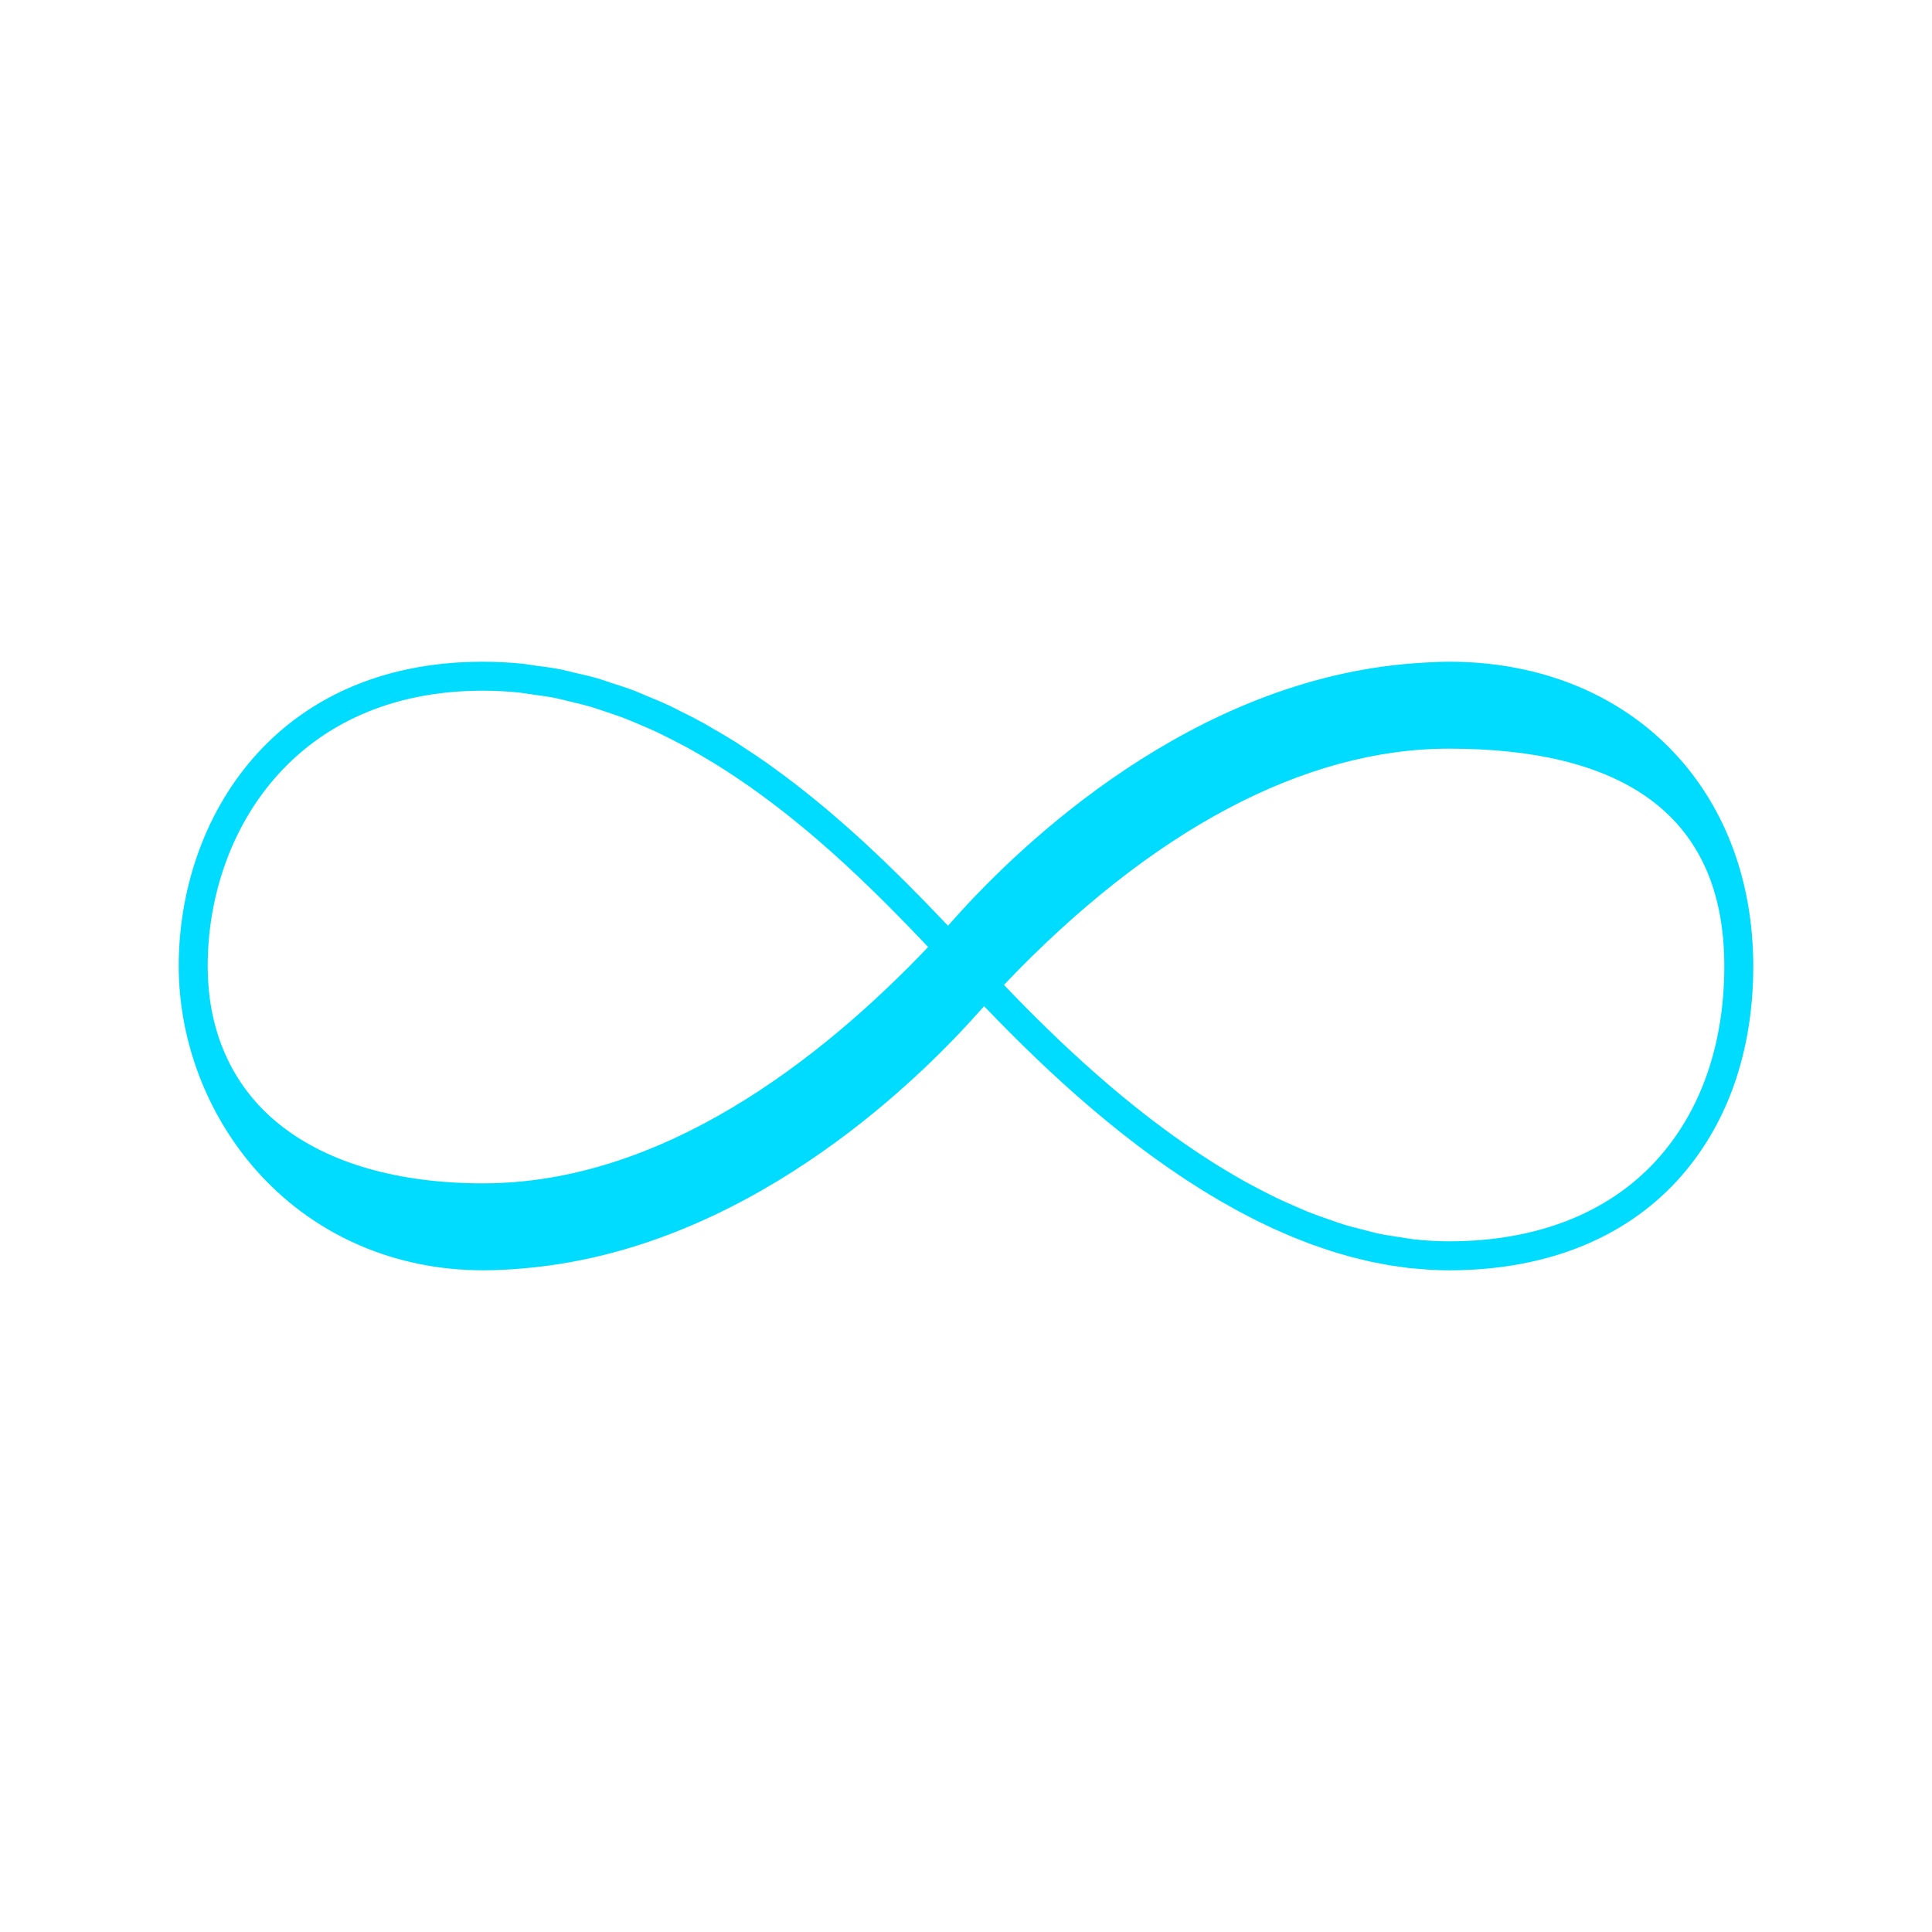 <svg fill="#00DCFF" xmlns="http://www.w3.org/2000/svg" xmlns:xlink="http://www.w3.org/1999/xlink" version="1.1" x="0px" y="0px" viewBox="0 0 100 100" enable-background="new 0 0 100 100" xml:space="preserve"><g><path fill="none" d="M47.609,48.561c-0.114-0.12-0.23-0.24-0.347-0.362c-0.145-0.15-0.293-0.303-0.442-0.456   c-0.118-0.122-0.24-0.245-0.361-0.368c-0.108-0.11-0.216-0.22-0.327-0.331c-0.149-0.15-0.301-0.301-0.453-0.453   c-0.14-0.139-0.283-0.278-0.425-0.418c-0.103-0.101-0.205-0.201-0.309-0.302c-0.158-0.153-0.317-0.305-0.479-0.459   c-0.008-0.008-0.017-0.016-0.025-0.024c-0.148-0.14-0.299-0.28-0.45-0.421c-0.101-0.094-0.201-0.188-0.303-0.281   c-0.152-0.139-0.305-0.279-0.459-0.418c-0.054-0.048-0.108-0.096-0.162-0.145c-0.135-0.12-0.272-0.24-0.409-0.36   c-0.096-0.084-0.192-0.169-0.289-0.253c-0.145-0.126-0.291-0.25-0.439-0.375c-0.082-0.069-0.164-0.138-0.247-0.206   c-0.143-0.12-0.288-0.238-0.434-0.356c-0.089-0.072-0.177-0.145-0.266-0.217c-0.137-0.11-0.276-0.22-0.415-0.33   c-0.103-0.081-0.208-0.162-0.312-0.242c-0.158-0.122-0.318-0.241-0.478-0.361c-0.081-0.061-0.162-0.122-0.244-0.182   c-0.129-0.095-0.258-0.189-0.388-0.283c-0.124-0.089-0.247-0.177-0.372-0.265c-0.174-0.122-0.351-0.241-0.527-0.36   c-0.075-0.051-0.15-0.102-0.225-0.152c-0.118-0.079-0.236-0.157-0.355-0.234c-0.143-0.093-0.286-0.186-0.43-0.276   c-0.194-0.122-0.391-0.238-0.587-0.356c-0.067-0.04-0.134-0.081-0.201-0.12c-0.106-0.063-0.212-0.125-0.319-0.187   c-0.161-0.093-0.321-0.186-0.484-0.276c-0.219-0.121-0.442-0.233-0.664-0.349c-0.056-0.029-0.111-0.058-0.167-0.087   c-0.094-0.048-0.187-0.095-0.281-0.142c-0.178-0.088-0.354-0.178-0.534-0.263c-0.245-0.115-0.495-0.219-0.744-0.327   c-0.047-0.02-0.093-0.041-0.14-0.061c-0.079-0.033-0.157-0.067-0.236-0.1c-0.193-0.08-0.384-0.163-0.579-0.238   c-0.274-0.105-0.553-0.195-0.831-0.29c-0.039-0.013-0.078-0.027-0.117-0.04c-0.061-0.021-0.122-0.041-0.184-0.061   c-0.002-0.001-0.004-0.001-0.006-0.002c-0.205-0.066-0.407-0.139-0.613-0.2c-0.311-0.091-0.628-0.163-0.944-0.24   c-0.032-0.008-0.064-0.016-0.096-0.024c-0.012-0.003-0.023-0.006-0.035-0.008c-0.033-0.008-0.066-0.017-0.1-0.024   c-0.209-0.048-0.415-0.106-0.626-0.148c-0.375-0.075-0.757-0.124-1.138-0.177c-0.024-0.003-0.047-0.008-0.071-0.011   c-0.023-0.003-0.047-0.007-0.07-0.01c-0.191-0.025-0.379-0.063-0.571-0.083c-0.625-0.063-1.256-0.1-1.897-0.1   c-9.79,0-14.25,7.387-14.25,14.25c0,0.422,0.023,0.844,0.061,1.264c0.283,2.875,1.549,5.269,3.703,6.974   C17.002,60.209,20.629,61.25,25,61.25c9.233,0,17.42-6.335,23.042-12.234c-0.052-0.055-0.104-0.11-0.157-0.165   C47.794,48.755,47.701,48.658,47.609,48.561z"></path><path fill="none" d="M75,38.75c-7.48,0-15.413,4.219-23.038,12.23c0.045,0.047,0.089,0.093,0.135,0.141   c0.07,0.073,0.146,0.151,0.219,0.226c0.11,0.114,0.22,0.228,0.335,0.345c0.146,0.149,0.295,0.301,0.447,0.455   c0.04,0.041,0.083,0.083,0.124,0.124c0.154,0.155,0.31,0.311,0.47,0.47c0.156,0.155,0.316,0.312,0.478,0.47   c0.07,0.068,0.144,0.138,0.215,0.207c0.152,0.147,0.304,0.294,0.461,0.443c0.158,0.151,0.32,0.302,0.483,0.454   c0.09,0.084,0.182,0.168,0.274,0.253c0.161,0.149,0.323,0.297,0.488,0.447c0.157,0.142,0.316,0.285,0.477,0.427   c0.108,0.096,0.218,0.191,0.327,0.287c0.173,0.151,0.348,0.303,0.526,0.454c0.152,0.13,0.305,0.259,0.46,0.389   c0.126,0.106,0.255,0.211,0.383,0.316c0.188,0.154,0.377,0.307,0.569,0.46c0.145,0.115,0.29,0.23,0.437,0.345   c0.143,0.111,0.287,0.222,0.432,0.333c0.202,0.154,0.407,0.307,0.614,0.458c0.137,0.101,0.274,0.201,0.413,0.301   c0.159,0.114,0.318,0.228,0.479,0.34c0.219,0.153,0.441,0.303,0.664,0.452c0.125,0.084,0.25,0.167,0.375,0.249   c0.175,0.114,0.349,0.228,0.526,0.34c0.237,0.149,0.477,0.293,0.717,0.438c0.112,0.067,0.224,0.134,0.337,0.2   c0.189,0.11,0.377,0.221,0.567,0.328c0.254,0.142,0.513,0.276,0.77,0.411c0.099,0.052,0.199,0.104,0.298,0.155   c0.201,0.102,0.401,0.207,0.604,0.304c0.276,0.133,0.555,0.254,0.835,0.377c0.082,0.036,0.164,0.073,0.246,0.108   c0.212,0.091,0.423,0.186,0.637,0.271c0.299,0.119,0.602,0.222,0.905,0.328c0.066,0.023,0.131,0.047,0.197,0.069   c0.219,0.075,0.436,0.156,0.656,0.224c0.33,0.102,0.664,0.182,0.997,0.268c0.048,0.012,0.096,0.026,0.145,0.038   c0.217,0.054,0.432,0.117,0.65,0.164c0.386,0.082,0.776,0.137,1.166,0.194c0.025,0.004,0.051,0.009,0.076,0.012   c0.193,0.028,0.385,0.069,0.579,0.09c0.611,0.067,1.226,0.106,1.844,0.106c0.001,0,0.002,0,0.002,0   c4.513,0,8.219-1.444,10.719-4.178C88.029,57.549,89.25,54.065,89.25,50c0-0.476-0.023-0.941-0.061-1.397   C88.611,42.064,83.846,38.75,75,38.75z"></path><path d="M90.683,48.455c-0.001-0.01-0.001-0.021-0.002-0.031c-0.002-0.023-0.002-0.048-0.004-0.072   C89.955,39.969,83.713,34.25,75,34.25c-0.427,0-0.85,0.019-1.272,0.046c-0.179,0.011-0.359,0.022-0.539,0.037   c-11.488,0.838-20.36,9.38-23.748,13.167c-0.123,0.138-0.248,0.275-0.374,0.415c-0.009-0.01-0.019-0.02-0.028-0.029   c-0.085-0.089-0.173-0.181-0.259-0.271c-0.149-0.156-0.297-0.311-0.451-0.471c-0.077-0.08-0.15-0.157-0.228-0.237   c-0.048-0.05-0.097-0.1-0.145-0.15c-0.099-0.102-0.202-0.206-0.303-0.309c-0.156-0.16-0.313-0.319-0.474-0.48   c-0.077-0.078-0.15-0.154-0.228-0.232c-0.047-0.047-0.097-0.095-0.144-0.142c-0.114-0.113-0.229-0.226-0.345-0.34   c-0.154-0.152-0.31-0.303-0.467-0.456c-0.089-0.086-0.174-0.171-0.264-0.258c-0.053-0.051-0.108-0.101-0.162-0.152   c-0.12-0.115-0.242-0.229-0.365-0.344c-0.15-0.141-0.3-0.281-0.453-0.422c-0.104-0.096-0.206-0.192-0.311-0.287   c-0.069-0.063-0.14-0.125-0.21-0.188c-0.117-0.106-0.236-0.21-0.355-0.316c-0.143-0.127-0.287-0.253-0.432-0.38   c-0.122-0.106-0.242-0.211-0.365-0.316c-0.086-0.074-0.172-0.146-0.259-0.22c-0.112-0.095-0.226-0.188-0.34-0.282   c-0.137-0.114-0.274-0.226-0.413-0.339c-0.138-0.112-0.277-0.223-0.418-0.334c-0.104-0.083-0.208-0.166-0.313-0.248   c-0.106-0.083-0.213-0.164-0.32-0.246c-0.129-0.099-0.258-0.196-0.388-0.294c-0.157-0.118-0.317-0.233-0.476-0.348   c-0.123-0.089-0.245-0.18-0.369-0.268c-0.043-0.031-0.084-0.063-0.128-0.094c-0.009-0.006-0.018-0.012-0.027-0.018   c-0.047-0.033-0.096-0.063-0.143-0.096c-0.119-0.083-0.239-0.165-0.359-0.247c-0.178-0.121-0.36-0.238-0.54-0.356   c-0.142-0.093-0.282-0.189-0.426-0.28c-0.039-0.025-0.076-0.052-0.114-0.076c-0.051-0.032-0.106-0.061-0.157-0.093   c-0.108-0.067-0.216-0.134-0.325-0.2c-0.201-0.122-0.406-0.236-0.609-0.354c-0.161-0.093-0.32-0.191-0.483-0.282   c-0.081-0.045-0.162-0.088-0.243-0.132c-0.096-0.052-0.193-0.104-0.29-0.156c-0.225-0.119-0.455-0.228-0.683-0.342   c-0.181-0.09-0.357-0.186-0.54-0.273c-0.03-0.014-0.058-0.031-0.088-0.045c-0.04-0.019-0.082-0.033-0.122-0.052   c-0.083-0.038-0.166-0.077-0.25-0.114c-0.252-0.113-0.51-0.213-0.766-0.319c-0.199-0.082-0.393-0.173-0.594-0.251   c-0.024-0.009-0.048-0.021-0.072-0.031c-0.033-0.013-0.068-0.022-0.102-0.034c-0.069-0.026-0.137-0.052-0.206-0.077   c-0.284-0.104-0.576-0.19-0.865-0.284c-0.213-0.069-0.422-0.15-0.637-0.213c-0.019-0.006-0.038-0.013-0.057-0.019   c-0.026-0.008-0.052-0.012-0.078-0.019c-0.053-0.015-0.106-0.031-0.16-0.045c-0.326-0.091-0.66-0.16-0.991-0.236   c-0.22-0.051-0.436-0.116-0.659-0.16c-0.013-0.003-0.026-0.007-0.039-0.009c-0.018-0.004-0.036-0.005-0.054-0.008   c-0.037-0.007-0.073-0.014-0.11-0.021c-0.392-0.074-0.793-0.12-1.192-0.173c-0.204-0.027-0.403-0.07-0.609-0.091   c-0.016-0.002-0.032-0.003-0.048-0.004c-0.019-0.002-0.038-0.004-0.057-0.006C26.313,34.284,25.661,34.25,25,34.25   C14.179,34.25,9.25,42.414,9.25,50c0,0.499,0.024,0.993,0.071,1.481c0.332,3.457,1.813,6.802,4.177,9.355   C16.432,64.005,20.517,65.75,25,65.75c0.667,0,1.328-0.032,1.984-0.091c11.406-0.91,20.204-9.391,23.575-13.159   c0.125-0.141,0.252-0.28,0.378-0.419c0.008,0.009,0.018,0.019,0.027,0.027c0.085,0.089,0.174,0.18,0.262,0.271   c0.039,0.04,0.076,0.079,0.116,0.12c0.02,0.02,0.038,0.039,0.058,0.06c0.006,0.006,0.011,0.012,0.017,0.018   c0.109,0.112,0.223,0.228,0.336,0.343c0.039,0.04,0.076,0.078,0.116,0.118c0.017,0.018,0.034,0.035,0.052,0.053   c0.122,0.124,0.249,0.251,0.375,0.377c0.049,0.049,0.095,0.096,0.145,0.146c0.013,0.013,0.027,0.027,0.04,0.04   c0.009,0.009,0.017,0.018,0.026,0.027c0.115,0.114,0.234,0.231,0.352,0.347c0.044,0.044,0.087,0.086,0.132,0.13   c0.024,0.023,0.047,0.047,0.072,0.07c0.011,0.011,0.022,0.022,0.034,0.033c0.133,0.13,0.27,0.261,0.406,0.392   c0.004,0.003,0.007,0.007,0.011,0.011c0.039,0.037,0.076,0.073,0.115,0.111c0.019,0.018,0.037,0.036,0.056,0.054   c0.01,0.01,0.02,0.019,0.03,0.029c0.095,0.091,0.193,0.183,0.29,0.274c0.057,0.054,0.113,0.107,0.171,0.161   c0.034,0.032,0.067,0.064,0.102,0.096c0.029,0.027,0.059,0.055,0.088,0.082c0.122,0.114,0.247,0.228,0.372,0.343   c0.049,0.045,0.097,0.09,0.147,0.135c0.034,0.031,0.068,0.063,0.102,0.094c0.021,0.02,0.043,0.039,0.065,0.059   c0.07,0.063,0.141,0.126,0.211,0.19c0.052,0.046,0.104,0.093,0.156,0.139c0.006,0.005,0.012,0.01,0.018,0.016   c0.082,0.073,0.162,0.145,0.244,0.218c0.027,0.024,0.054,0.048,0.082,0.072c0.1,0.088,0.202,0.175,0.303,0.263   c0.052,0.045,0.103,0.09,0.156,0.135c0.059,0.051,0.117,0.101,0.176,0.152c0.034,0.029,0.067,0.057,0.101,0.086   c0.038,0.032,0.076,0.065,0.115,0.097c0.027,0.023,0.055,0.046,0.082,0.069c0.051,0.043,0.104,0.087,0.156,0.13   c0.095,0.08,0.189,0.159,0.285,0.239c0.04,0.033,0.08,0.067,0.121,0.1c0.02,0.016,0.039,0.033,0.059,0.049   c0.056,0.046,0.115,0.092,0.172,0.138c0.052,0.042,0.103,0.084,0.155,0.126c0.086,0.069,0.172,0.139,0.258,0.208   c0.036,0.029,0.072,0.058,0.108,0.087c0.012,0.009,0.024,0.019,0.036,0.028c0.017,0.013,0.033,0.027,0.05,0.04   c0.086,0.068,0.174,0.134,0.26,0.201c0.11,0.086,0.219,0.171,0.331,0.257c0.05,0.038,0.099,0.077,0.149,0.115   c0.02,0.015,0.04,0.031,0.06,0.046c0.034,0.026,0.069,0.051,0.103,0.076c0.044,0.034,0.09,0.066,0.135,0.1   c0.004,0.003,0.008,0.006,0.012,0.009c0.097,0.073,0.193,0.146,0.291,0.218c0.031,0.023,0.062,0.045,0.093,0.068   c0.043,0.032,0.086,0.064,0.13,0.095c0.019,0.014,0.038,0.028,0.057,0.042c0.067,0.048,0.135,0.095,0.202,0.143   c0.012,0.008,0.024,0.017,0.036,0.025c0.119,0.085,0.238,0.17,0.359,0.255c0.063,0.044,0.126,0.089,0.19,0.133   c0.018,0.013,0.036,0.026,0.054,0.038c0.01,0.007,0.021,0.014,0.031,0.021c0.016,0.011,0.032,0.021,0.047,0.032   c0.026,0.018,0.053,0.035,0.079,0.053c0.023,0.016,0.046,0.031,0.069,0.046c0.072,0.049,0.142,0.099,0.215,0.148   c0.011,0.008,0.023,0.015,0.034,0.023c0.041,0.027,0.083,0.054,0.123,0.081c0.07,0.046,0.139,0.094,0.209,0.14   c0.017,0.011,0.034,0.023,0.052,0.035c0.027,0.018,0.055,0.035,0.083,0.053c0.044,0.028,0.088,0.056,0.132,0.084   c0.128,0.083,0.256,0.164,0.385,0.246c0.068,0.043,0.134,0.087,0.202,0.129c0.006,0.004,0.012,0.007,0.018,0.011   c0.003,0.002,0.007,0.004,0.01,0.006c0.082,0.051,0.166,0.1,0.249,0.151c0.003,0.002,0.005,0.003,0.007,0.005   c0.042,0.026,0.083,0.052,0.125,0.077c0.089,0.054,0.179,0.105,0.268,0.158c0.084,0.049,0.166,0.1,0.25,0.149   c0.076,0.044,0.154,0.087,0.231,0.131c0.138,0.079,0.277,0.156,0.416,0.233c0.007,0.004,0.015,0.008,0.022,0.013   c0.043,0.024,0.086,0.049,0.129,0.073c0.038,0.021,0.076,0.042,0.115,0.063c0.044,0.024,0.088,0.046,0.131,0.07   c0.037,0.02,0.075,0.039,0.112,0.059c0.134,0.071,0.269,0.14,0.404,0.21c0.095,0.049,0.188,0.099,0.283,0.147   c0.066,0.033,0.133,0.064,0.199,0.096c0.122,0.06,0.245,0.119,0.368,0.177c0.056,0.027,0.112,0.053,0.169,0.08   c0.066,0.031,0.13,0.064,0.196,0.094c0.006,0.003,0.013,0.005,0.019,0.008c0.011,0.005,0.021,0.01,0.032,0.015   c0.014,0.007,0.029,0.012,0.044,0.019c0.033,0.015,0.067,0.029,0.101,0.044c0.153,0.069,0.307,0.134,0.461,0.2   c0.107,0.046,0.212,0.094,0.319,0.138c0.054,0.022,0.109,0.043,0.163,0.065c0.1,0.041,0.201,0.08,0.301,0.12   c0.062,0.024,0.125,0.047,0.187,0.071c0.06,0.023,0.119,0.047,0.178,0.07c0.049,0.018,0.097,0.038,0.146,0.056   c0.009,0.003,0.018,0.007,0.027,0.01c0.038,0.014,0.077,0.026,0.115,0.039c0.163,0.059,0.328,0.113,0.492,0.169   c0.118,0.04,0.235,0.083,0.353,0.121c0.041,0.013,0.083,0.025,0.124,0.037c0.077,0.024,0.154,0.047,0.231,0.071   c0.048,0.015,0.097,0.028,0.145,0.042c0.069,0.021,0.139,0.04,0.208,0.059c0.098,0.028,0.194,0.059,0.292,0.086   c0.006,0.002,0.013,0.004,0.019,0.006c0.028,0.008,0.057,0.013,0.085,0.021c0.175,0.047,0.351,0.087,0.527,0.129   c0.126,0.03,0.252,0.065,0.379,0.093c0.005,0.001,0.01,0.003,0.016,0.004c0.023,0.005,0.046,0.008,0.068,0.013   c0.052,0.011,0.104,0.022,0.156,0.033c0.033,0.007,0.067,0.013,0.1,0.02c0.064,0.013,0.129,0.023,0.193,0.035   c0.035,0.007,0.07,0.013,0.105,0.02c0.127,0.024,0.253,0.052,0.381,0.074c0.004,0.001,0.009,0.002,0.013,0.002   c0.011,0.002,0.023,0.003,0.034,0.005c0.006,0.001,0.012,0.001,0.017,0.002c0.196,0.032,0.394,0.057,0.591,0.083   c0.006,0.001,0.013,0.002,0.019,0.003c0.119,0.016,0.236,0.036,0.355,0.05c0.015,0.002,0.029,0.003,0.044,0.004   c0.026,0.003,0.052,0.006,0.079,0.008c0.017,0.002,0.034,0.003,0.051,0.005c0.043,0.004,0.086,0.006,0.128,0.01   c0.138,0.014,0.276,0.024,0.414,0.034c0.008,0.001,0.016,0.002,0.025,0.002c0.1,0.007,0.199,0.02,0.299,0.026   c0.007,0,0.015,0,0.022,0.001c0.341,0.019,0.682,0.03,1.025,0.03c0.001,0,0.001,0,0.002,0c4.944,0,9.034-1.613,11.826-4.665   C89.394,58.28,90.75,54.447,90.75,50C90.75,49.469,90.727,48.954,90.683,48.455z M25,61.25c-4.371,0-7.998-1.041-10.486-3.012   c-2.154-1.705-3.419-4.098-3.703-6.974c-0.038-0.42-0.061-0.842-0.061-1.264c0-6.863,4.46-14.25,14.25-14.25   c0.64,0,1.272,0.036,1.897,0.1c0.193,0.02,0.38,0.057,0.571,0.083c0.023,0.003,0.047,0.007,0.07,0.01   c0.024,0.003,0.047,0.008,0.071,0.011c0.381,0.053,0.763,0.102,1.138,0.177c0.211,0.042,0.417,0.1,0.626,0.148   c0.033,0.008,0.067,0.016,0.1,0.024c0.012,0.003,0.023,0.006,0.035,0.008c0.032,0.008,0.064,0.016,0.096,0.024   c0.316,0.077,0.633,0.149,0.944,0.24c0.207,0.061,0.409,0.133,0.613,0.2c0.002,0.001,0.004,0.001,0.006,0.002   c0.061,0.02,0.122,0.041,0.184,0.061c0.039,0.013,0.078,0.027,0.117,0.04c0.278,0.095,0.557,0.185,0.831,0.29   c0.195,0.075,0.386,0.158,0.579,0.238c0.079,0.033,0.158,0.066,0.236,0.1c0.047,0.02,0.093,0.041,0.14,0.061   c0.249,0.107,0.499,0.212,0.744,0.327c0.18,0.084,0.356,0.174,0.534,0.263c0.094,0.047,0.188,0.094,0.281,0.142   c0.056,0.029,0.111,0.058,0.167,0.087c0.222,0.115,0.445,0.228,0.664,0.349c0.163,0.09,0.323,0.183,0.484,0.276   c0.107,0.061,0.213,0.124,0.319,0.187c0.067,0.04,0.134,0.08,0.201,0.12c0.196,0.118,0.394,0.234,0.587,0.356   c0.144,0.091,0.287,0.184,0.43,0.276c0.119,0.077,0.237,0.156,0.355,0.234c0.075,0.05,0.15,0.101,0.225,0.152   c0.176,0.12,0.353,0.238,0.527,0.36c0.125,0.088,0.249,0.176,0.372,0.265c0.13,0.094,0.259,0.188,0.388,0.283   c0.082,0.06,0.163,0.121,0.244,0.182c0.16,0.12,0.32,0.239,0.478,0.361c0.104,0.08,0.208,0.161,0.312,0.242   c0.139,0.109,0.277,0.219,0.415,0.33c0.089,0.072,0.178,0.144,0.266,0.217c0.145,0.118,0.291,0.237,0.434,0.356   c0.082,0.069,0.165,0.137,0.247,0.206c0.147,0.125,0.293,0.25,0.439,0.375c0.097,0.084,0.193,0.168,0.289,0.253   c0.137,0.12,0.274,0.24,0.409,0.36c0.054,0.048,0.109,0.096,0.162,0.145c0.154,0.139,0.307,0.278,0.459,0.418   c0.102,0.094,0.203,0.188,0.303,0.281c0.151,0.14,0.302,0.281,0.45,0.421c0.008,0.008,0.017,0.016,0.025,0.024   c0.161,0.153,0.321,0.306,0.479,0.459c0.104,0.101,0.207,0.201,0.309,0.302c0.143,0.14,0.286,0.279,0.425,0.418   c0.153,0.152,0.304,0.303,0.453,0.453c0.11,0.111,0.218,0.221,0.327,0.331c0.121,0.123,0.242,0.246,0.361,0.368   c0.149,0.153,0.297,0.305,0.442,0.456c0.117,0.122,0.232,0.242,0.347,0.362c0.092,0.097,0.185,0.194,0.276,0.289   c0.053,0.056,0.105,0.11,0.157,0.165C42.42,54.915,34.233,61.25,25,61.25z M85.721,60.072c-2.5,2.733-6.206,4.178-10.719,4.178   c0,0-0.001,0-0.002,0c-0.618,0-1.233-0.039-1.844-0.106c-0.194-0.021-0.386-0.063-0.579-0.09c-0.025-0.004-0.051-0.009-0.076-0.012   c-0.39-0.058-0.78-0.112-1.166-0.194c-0.218-0.046-0.433-0.11-0.65-0.164c-0.048-0.012-0.096-0.025-0.145-0.038   c-0.333-0.085-0.667-0.166-0.997-0.268c-0.22-0.068-0.437-0.149-0.656-0.224c-0.066-0.023-0.131-0.046-0.197-0.069   c-0.302-0.107-0.606-0.21-0.905-0.328c-0.214-0.085-0.425-0.18-0.637-0.271c-0.082-0.035-0.164-0.072-0.246-0.108   c-0.279-0.123-0.559-0.244-0.835-0.377c-0.203-0.098-0.403-0.202-0.604-0.304c-0.1-0.051-0.199-0.103-0.298-0.155   c-0.258-0.135-0.516-0.269-0.77-0.411c-0.191-0.107-0.379-0.218-0.567-0.328c-0.113-0.066-0.225-0.133-0.337-0.2   c-0.24-0.144-0.481-0.288-0.717-0.438c-0.177-0.112-0.351-0.226-0.526-0.34c-0.126-0.082-0.251-0.165-0.375-0.249   c-0.223-0.149-0.445-0.299-0.664-0.452c-0.161-0.112-0.32-0.226-0.479-0.34c-0.138-0.1-0.276-0.2-0.413-0.301   c-0.206-0.152-0.411-0.304-0.614-0.458c-0.145-0.11-0.289-0.221-0.432-0.333c-0.147-0.115-0.293-0.229-0.437-0.345   c-0.191-0.153-0.381-0.306-0.569-0.46c-0.128-0.105-0.257-0.211-0.383-0.316c-0.155-0.13-0.308-0.259-0.46-0.389   c-0.177-0.151-0.352-0.303-0.526-0.454c-0.109-0.096-0.22-0.191-0.327-0.287c-0.161-0.143-0.32-0.285-0.477-0.427   c-0.165-0.15-0.328-0.298-0.488-0.447c-0.091-0.084-0.184-0.169-0.274-0.253c-0.163-0.152-0.324-0.304-0.483-0.454   c-0.156-0.149-0.309-0.296-0.461-0.443c-0.071-0.069-0.145-0.139-0.215-0.207c-0.162-0.158-0.322-0.315-0.478-0.47   c-0.16-0.159-0.316-0.315-0.47-0.47c-0.041-0.041-0.083-0.083-0.124-0.124c-0.152-0.154-0.302-0.306-0.447-0.455   c-0.114-0.117-0.225-0.231-0.335-0.345c-0.072-0.075-0.148-0.152-0.219-0.226c-0.046-0.048-0.09-0.094-0.135-0.141   C59.587,42.969,67.52,38.75,75,38.75c8.846,0,13.611,3.314,14.189,9.853c0.039,0.456,0.061,0.92,0.061,1.397   C89.25,54.065,88.029,57.549,85.721,60.072z"></path></g></svg>